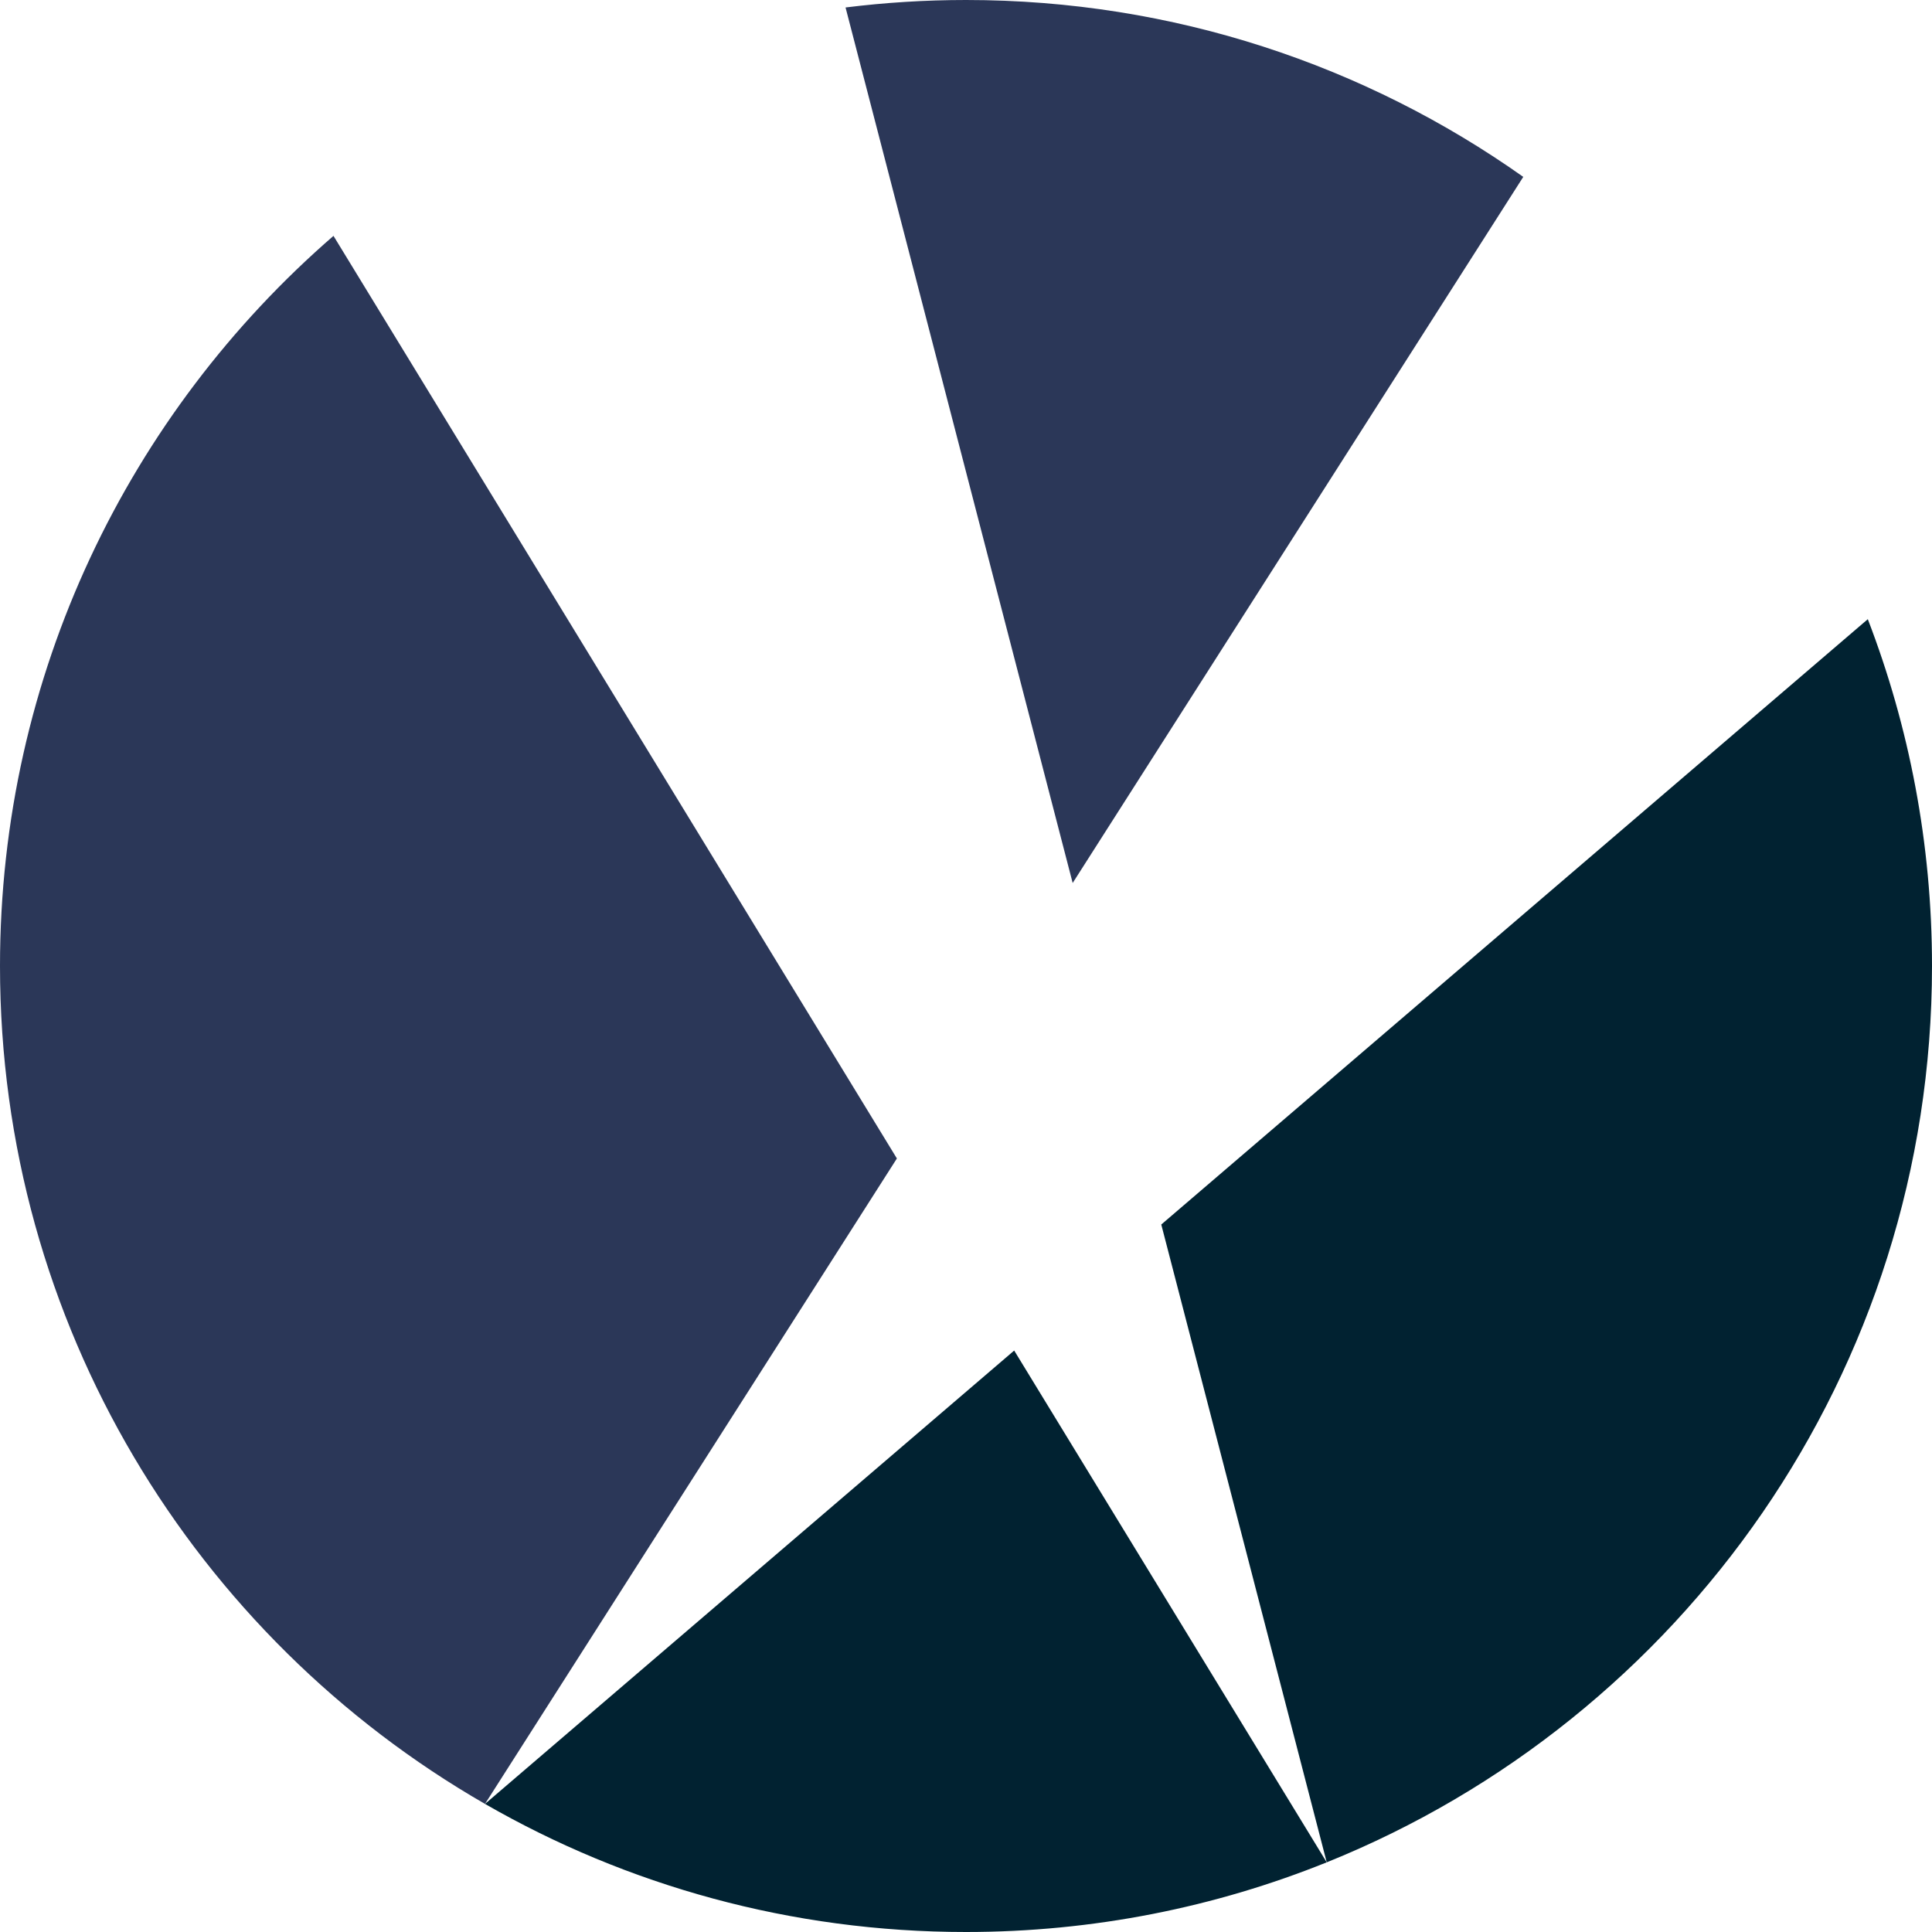 <?xml version="1.0" encoding="iso-8859-1"?>
<!-- Generator: Adobe Illustrator 19.0.0, SVG Export Plug-In . SVG Version: 6.00 Build 0)  -->
<svg version="1.1" id="Capa_1" xmlns="http://www.w3.org/2000/svg" xmlns:xlink="http://www.w3.org/1999/xlink" x="0px" y="0px"
	 viewBox="0 0 512 512" style="enable-background:new 0 0 512 512;" xml:space="preserve">
<path style="fill:#2B3758;" d="M284.27,234.002L403.682,46.874C361.953,17.353,311.004,0,256,0c-10.811,0-21.463,0.678-31.921,1.979
	L284.27,234.002z"/>
<path d="M351.602,493.547l-0.003-0.011c-0.008,0.003-0.015,0.006-0.023,0.009L351.602,493.547z"/>
<path style="fill:#012231;" d="M512,256c0-32.396-6.033-63.379-17.011-91.908L307.75,324.51l43.849,169.026
	C445.626,455.657,512,363.586,512,256z"/>
<path style="fill:#2B3758;" d="M88.376,62.507C34.24,109.446,0,178.724,0,256c0,94.975,51.72,177.87,128.531,222.058
	l109.153-171.052L88.376,62.507z"/>
<path style="fill:#012231;" d="M351.602,493.547l-82.832-135.64l-140.239,120.15l0,0l0,0C166.066,499.65,209.59,512,256,512
	c33.79,0,66.043-6.561,95.576-18.455l0,0L351.602,493.547z"/>
<g>
</g>
<g>
</g>
<g>
</g>
<g>
</g>
<g>
</g>
<g>
</g>
<g>
</g>
<g>
</g>
<g>
</g>
<g>
</g>
<g>
</g>
<g>
</g>
<g>
</g>
<g>
</g>
<g>
</g>
</svg>
